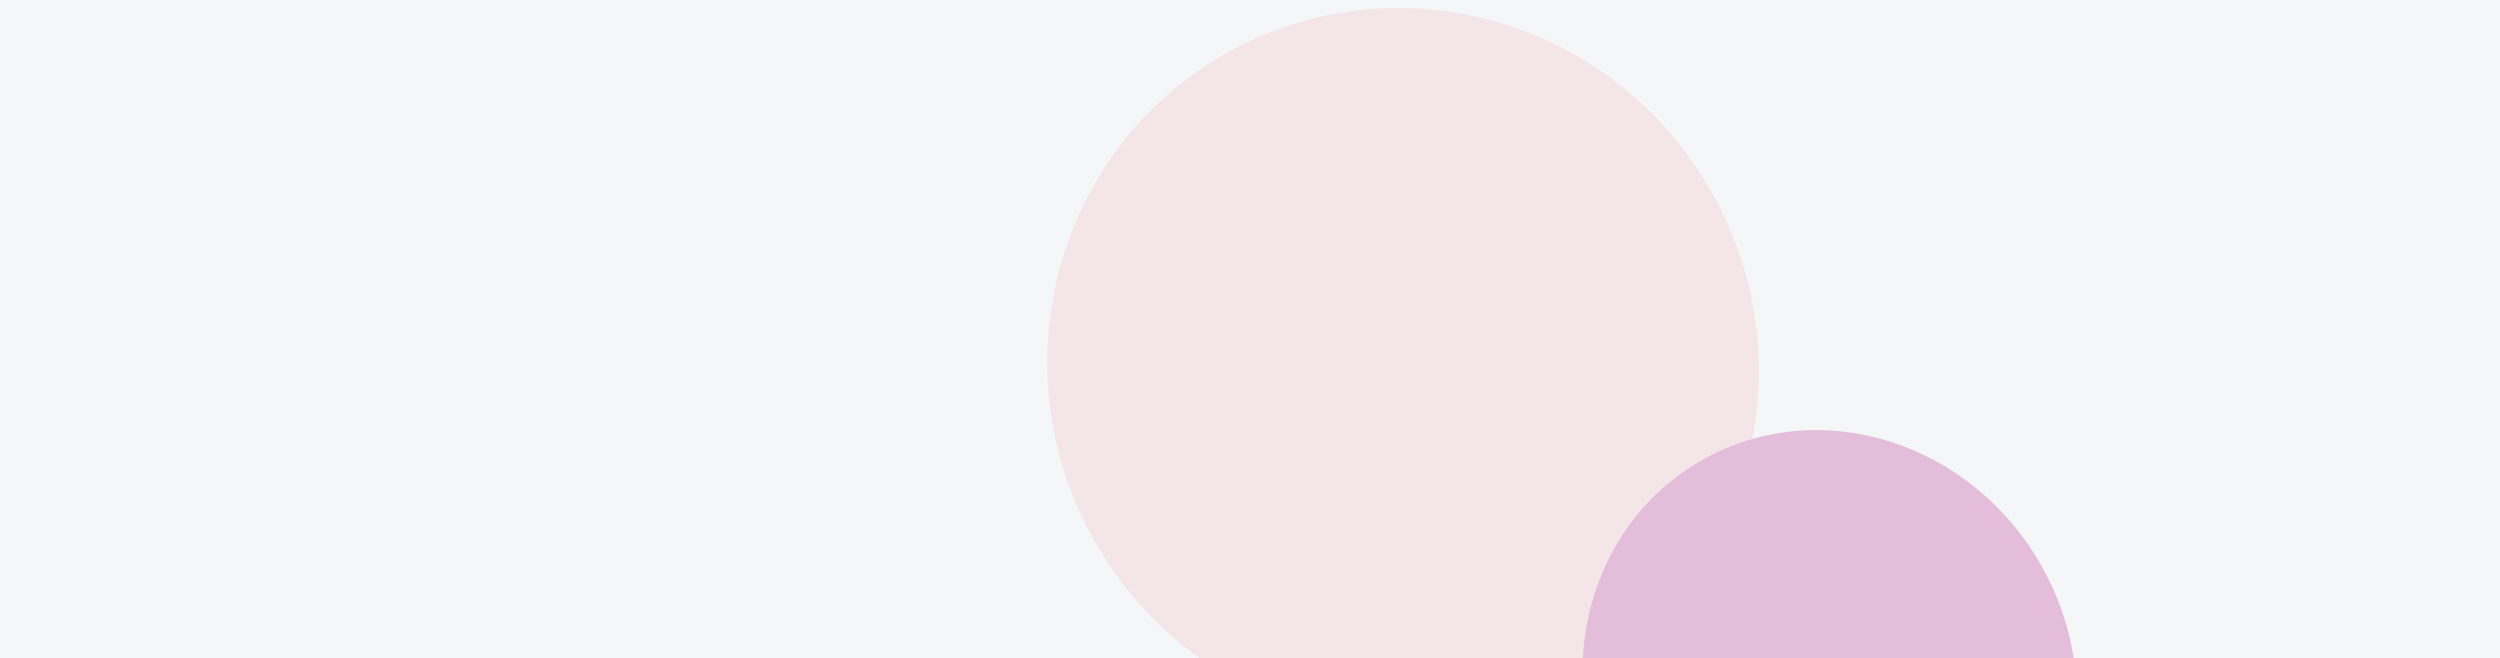 <svg width="1440" height="379" viewBox="0 0 1440 379" fill="none" xmlns="http://www.w3.org/2000/svg">
<g clip-path="url(#clip0_3335_7805)">
<rect width="1440" height="379" fill="#F4F6F8"/>
<g opacity="0.25" filter="url(#filter0_f_3335_7805)">
<g filter="url(#filter1_f_3335_7805)">
<ellipse cx="808.155" cy="211.136" rx="207.183" ry="204.136" transform="rotate(-119.185 808.155 211.136)" fill="#F11514" fill-opacity="0.3"/>
</g>
<g filter="url(#filter2_f_3335_7805)">
<ellipse cx="1053.89" cy="394.946" rx="149.294" ry="140.153" transform="rotate(-119.185 1053.89 394.946)" fill="#AF157B"/>
</g>
<g filter="url(#filter3_f_3335_7805)">
<ellipse cx="800.381" cy="503.393" rx="102.068" ry="100.545" transform="rotate(-119.185 800.381 503.393)" fill="#5454FD"/>
</g>
</g>
</g>
<defs>
<filter id="filter0_f_3335_7805" x="363.255" y="-235.365" width="1073.04" height="1080.48" filterUnits="userSpaceOnUse" color-interpolation-filters="sRGB">
<feFlood flood-opacity="0" result="BackgroundImageFix"/>
<feBlend mode="normal" in="SourceGraphic" in2="BackgroundImageFix" result="shape"/>
<feGaussianBlur stdDeviation="120" result="effect1_foregroundBlur_3335_7805"/>
</filter>
<filter id="filter1_f_3335_7805" x="543.255" y="-55.365" width="529.801" height="533.001" filterUnits="userSpaceOnUse" color-interpolation-filters="sRGB">
<feFlood flood-opacity="0" result="BackgroundImageFix"/>
<feBlend mode="normal" in="SourceGraphic" in2="BackgroundImageFix" result="shape"/>
<feGaussianBlur stdDeviation="30" result="effect1_foregroundBlur_3335_7805"/>
</filter>
<filter id="filter2_f_3335_7805" x="851.492" y="187.744" width="404.804" height="414.403" filterUnits="userSpaceOnUse" color-interpolation-filters="sRGB">
<feFlood flood-opacity="0" result="BackgroundImageFix"/>
<feBlend mode="normal" in="SourceGraphic" in2="BackgroundImageFix" result="shape"/>
<feGaussianBlur stdDeviation="30" result="effect1_foregroundBlur_3335_7805"/>
</filter>
<filter id="filter3_f_3335_7805" x="639.454" y="341.667" width="321.854" height="323.454" filterUnits="userSpaceOnUse" color-interpolation-filters="sRGB">
<feFlood flood-opacity="0" result="BackgroundImageFix"/>
<feBlend mode="normal" in="SourceGraphic" in2="BackgroundImageFix" result="shape"/>
<feGaussianBlur stdDeviation="30" result="effect1_foregroundBlur_3335_7805"/>
</filter>
<clipPath id="clip0_3335_7805">
<rect width="1440" height="379" fill="white"/>
</clipPath>
</defs>
</svg>
